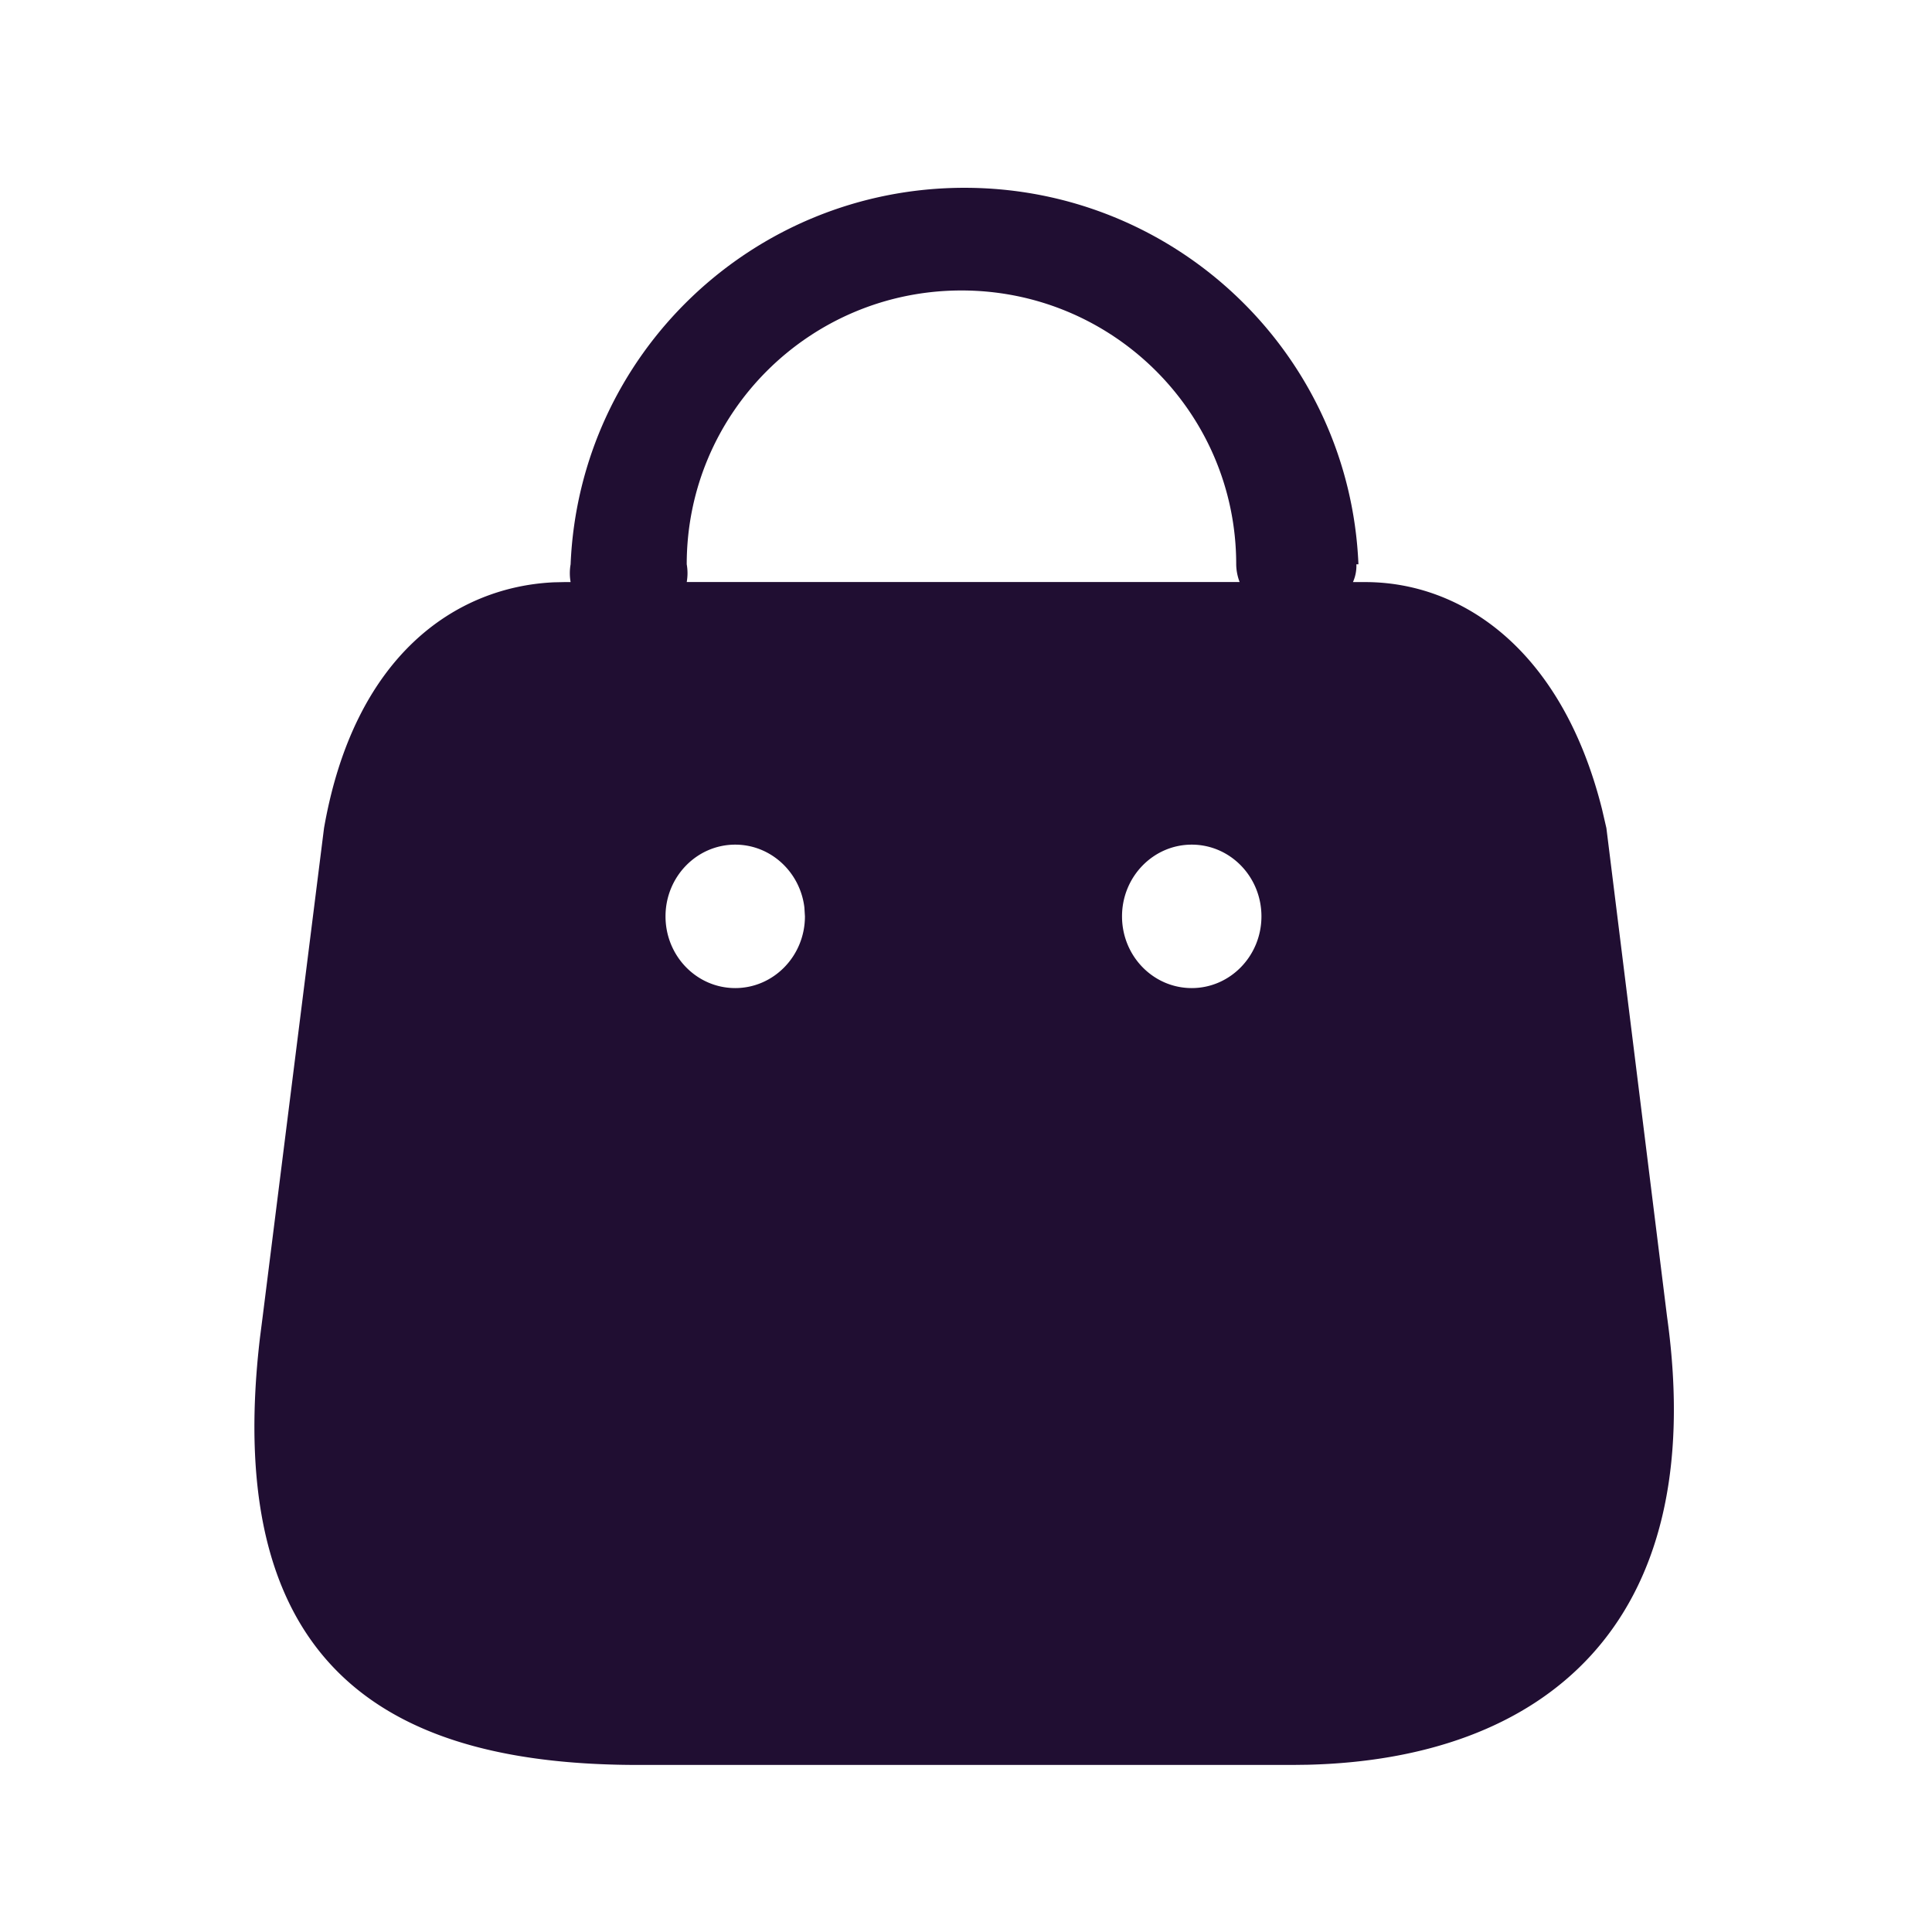 <svg xmlns="http://www.w3.org/2000/svg" fill="none" viewBox="0 0 49 49">
	<path fill="#200E32"
		d="M24.463 4.763c5.36 0 9.767 4.212 9.99 9.549h-.052a1.006 1.006 0 01-.087.451h.312c2.434 0 4.983 1.687 6.005 5.76l.111.48 1.538 12.389c1.107 7.902-3.217 11.225-9.114 11.366l-.395.005H16.19c-5.994 0-10.612-2.184-9.597-10.833l.069-.538 1.556-12.389c.767-4.386 3.342-6.116 5.823-6.234l.275-.006h.156a1.296 1.296 0 010-.451c.224-5.337 4.63-9.549 9.99-9.549zm-5.816 16.659c-.976 0-1.768.815-1.768 1.819 0 1.005.791 1.819 1.768 1.819.976 0 1.768-.815 1.768-1.819l-.014-.228c-.109-.897-.853-1.591-1.754-1.591zm11.578 0c-.976 0-1.768.815-1.768 1.819 0 1.005.791 1.819 1.768 1.819.976 0 1.768-.815 1.768-1.819 0-1.005-.791-1.819-1.768-1.819zM24.385 7.367c-3.848 0-6.968 3.109-6.968 6.944a1.296 1.296 0 010 .451h14.023a1.3 1.3 0 01-.087-.451c0-3.835-3.12-6.944-6.968-6.944z" />
</svg>